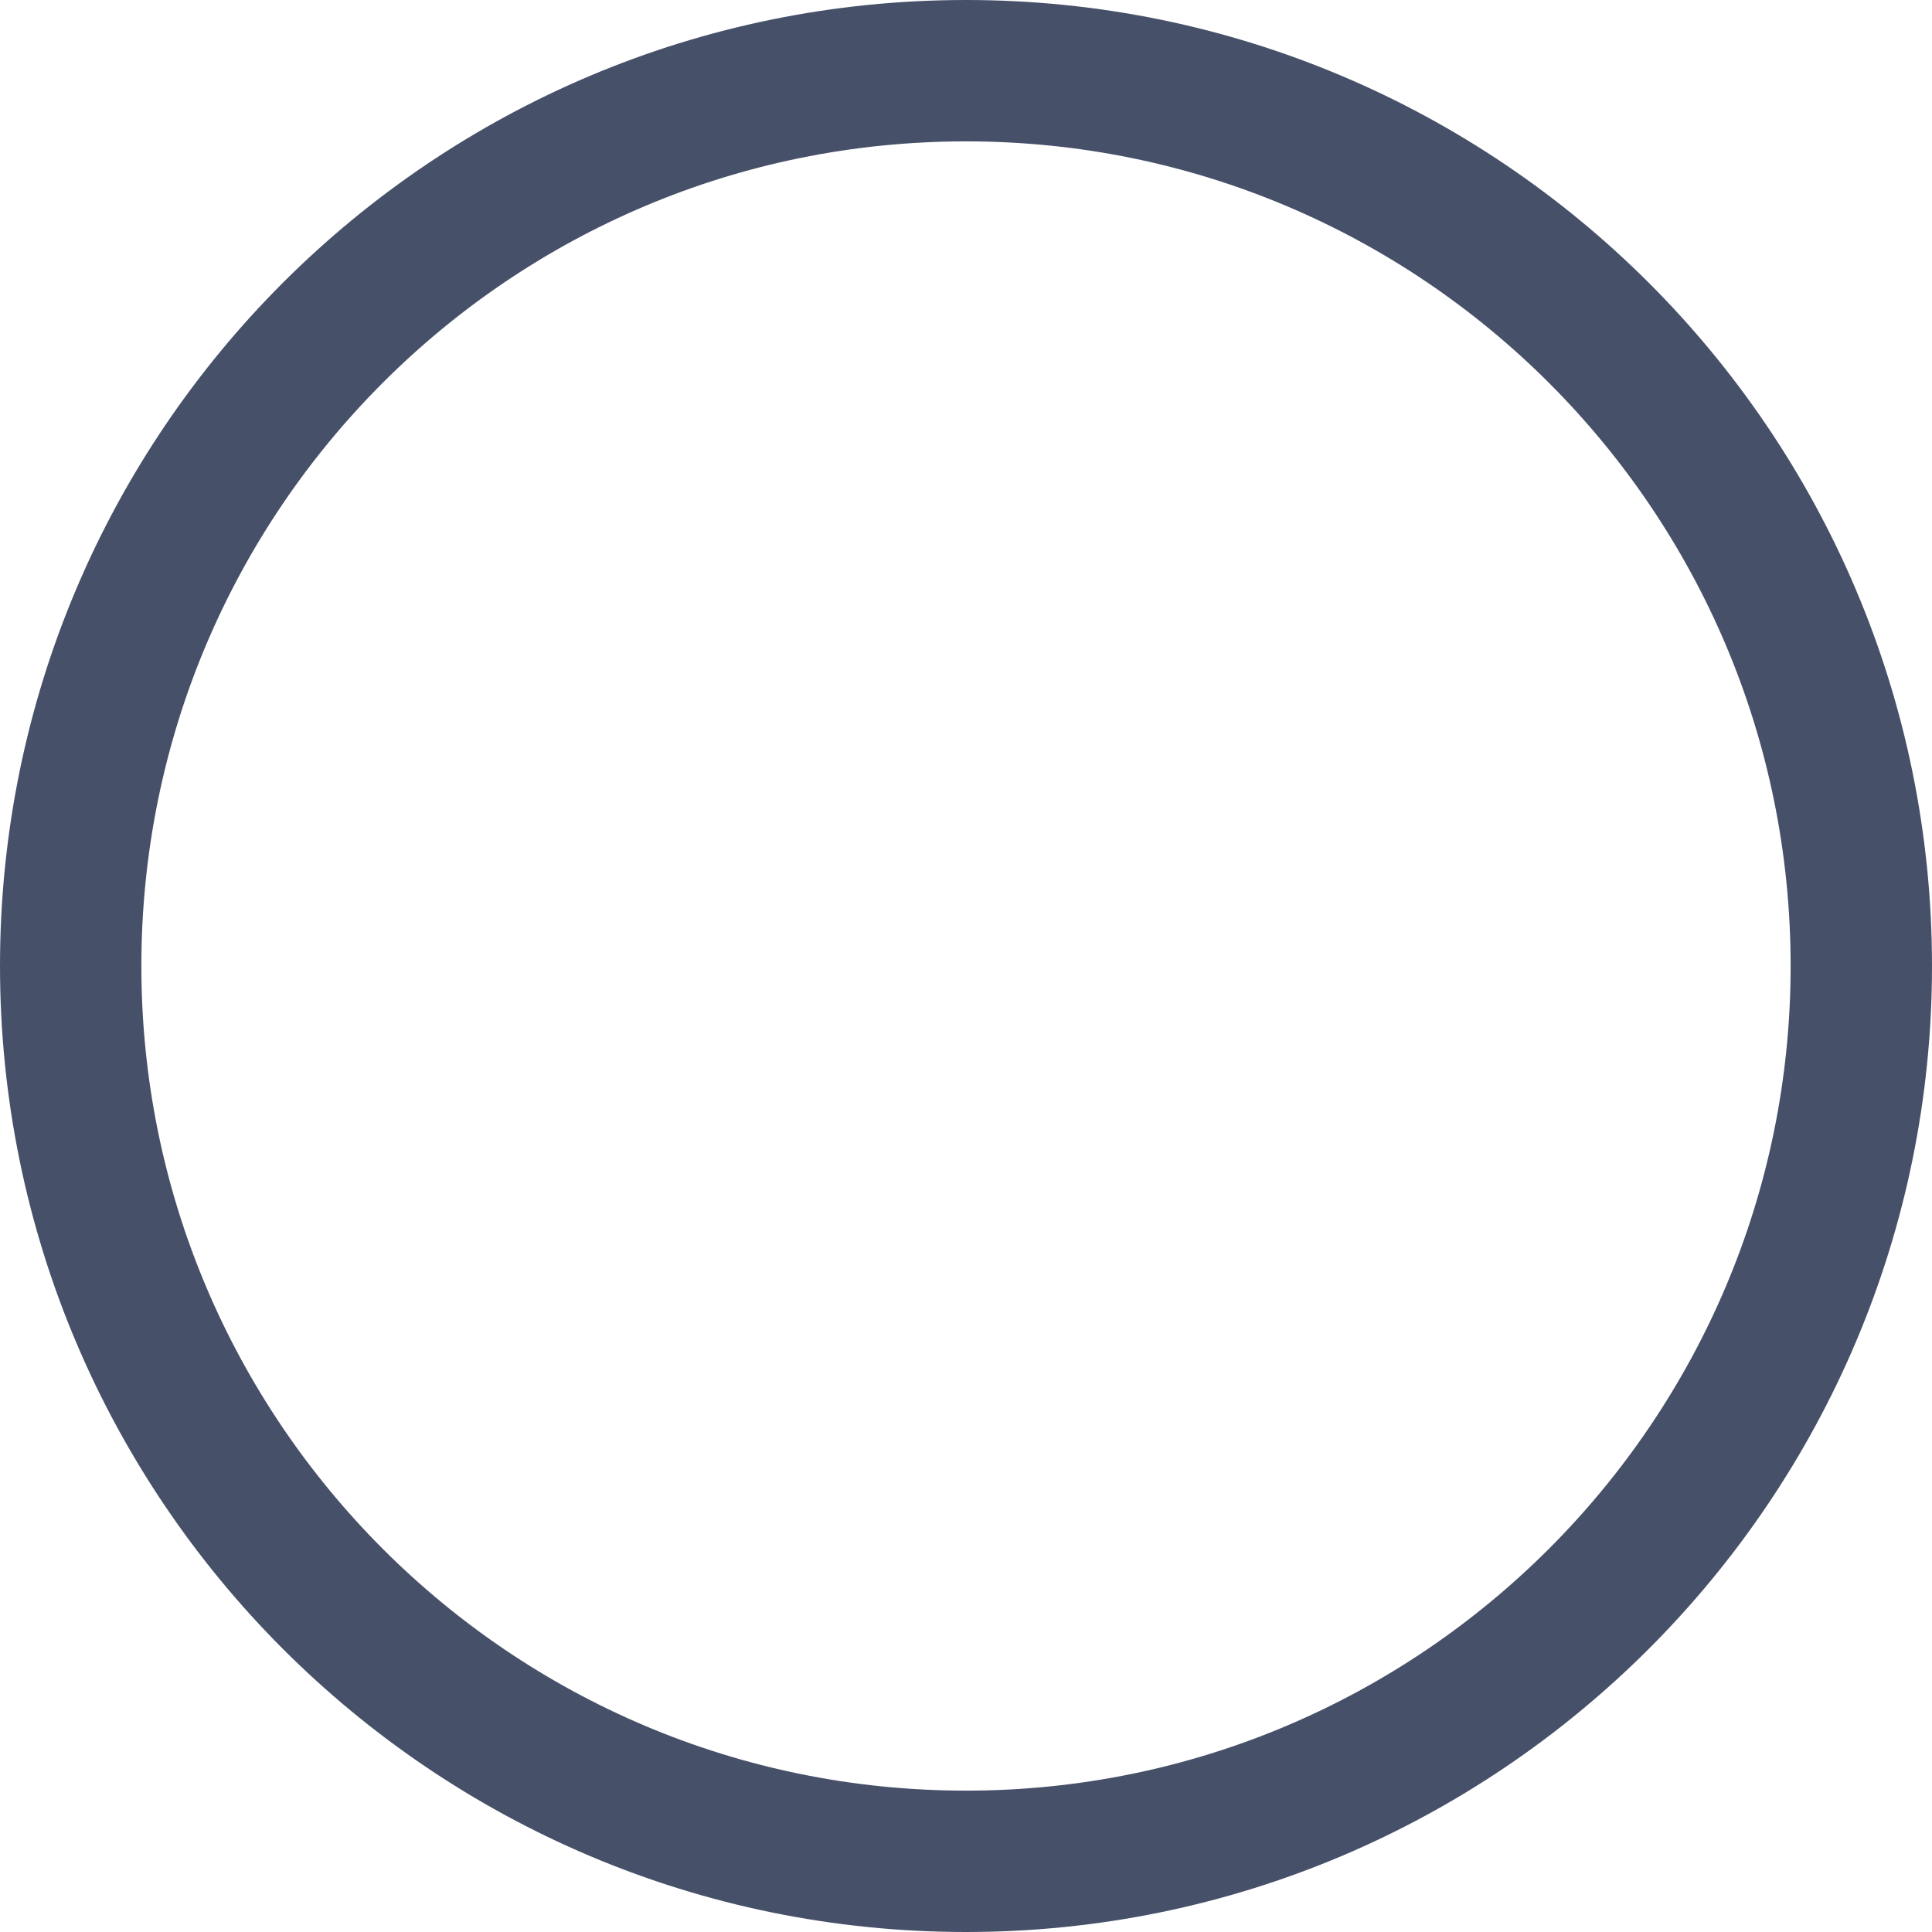 <svg width="20.5" height="20.5" viewBox="0 0 20.5 20.5" fill="none" xmlns="http://www.w3.org/2000/svg" xmlns:xlink="http://www.w3.org/1999/xlink">
	<desc>
	   Search Icon (loupe)
	</desc>
	<defs/>
	<path id="Vector" d="M10.25 19.75C5 19.75 0.75 15.49 0.75 10.25C0.75 5 5 0.75 10.25 0.75C15.49 0.75 19.75 5 19.75 10.25C19.75 15.49 15.49 19.75 10.25 19.75Z" stroke="#475069" stroke-opacity="1" stroke-width="1.5" stroke-linejoin="round"/>
</svg>
